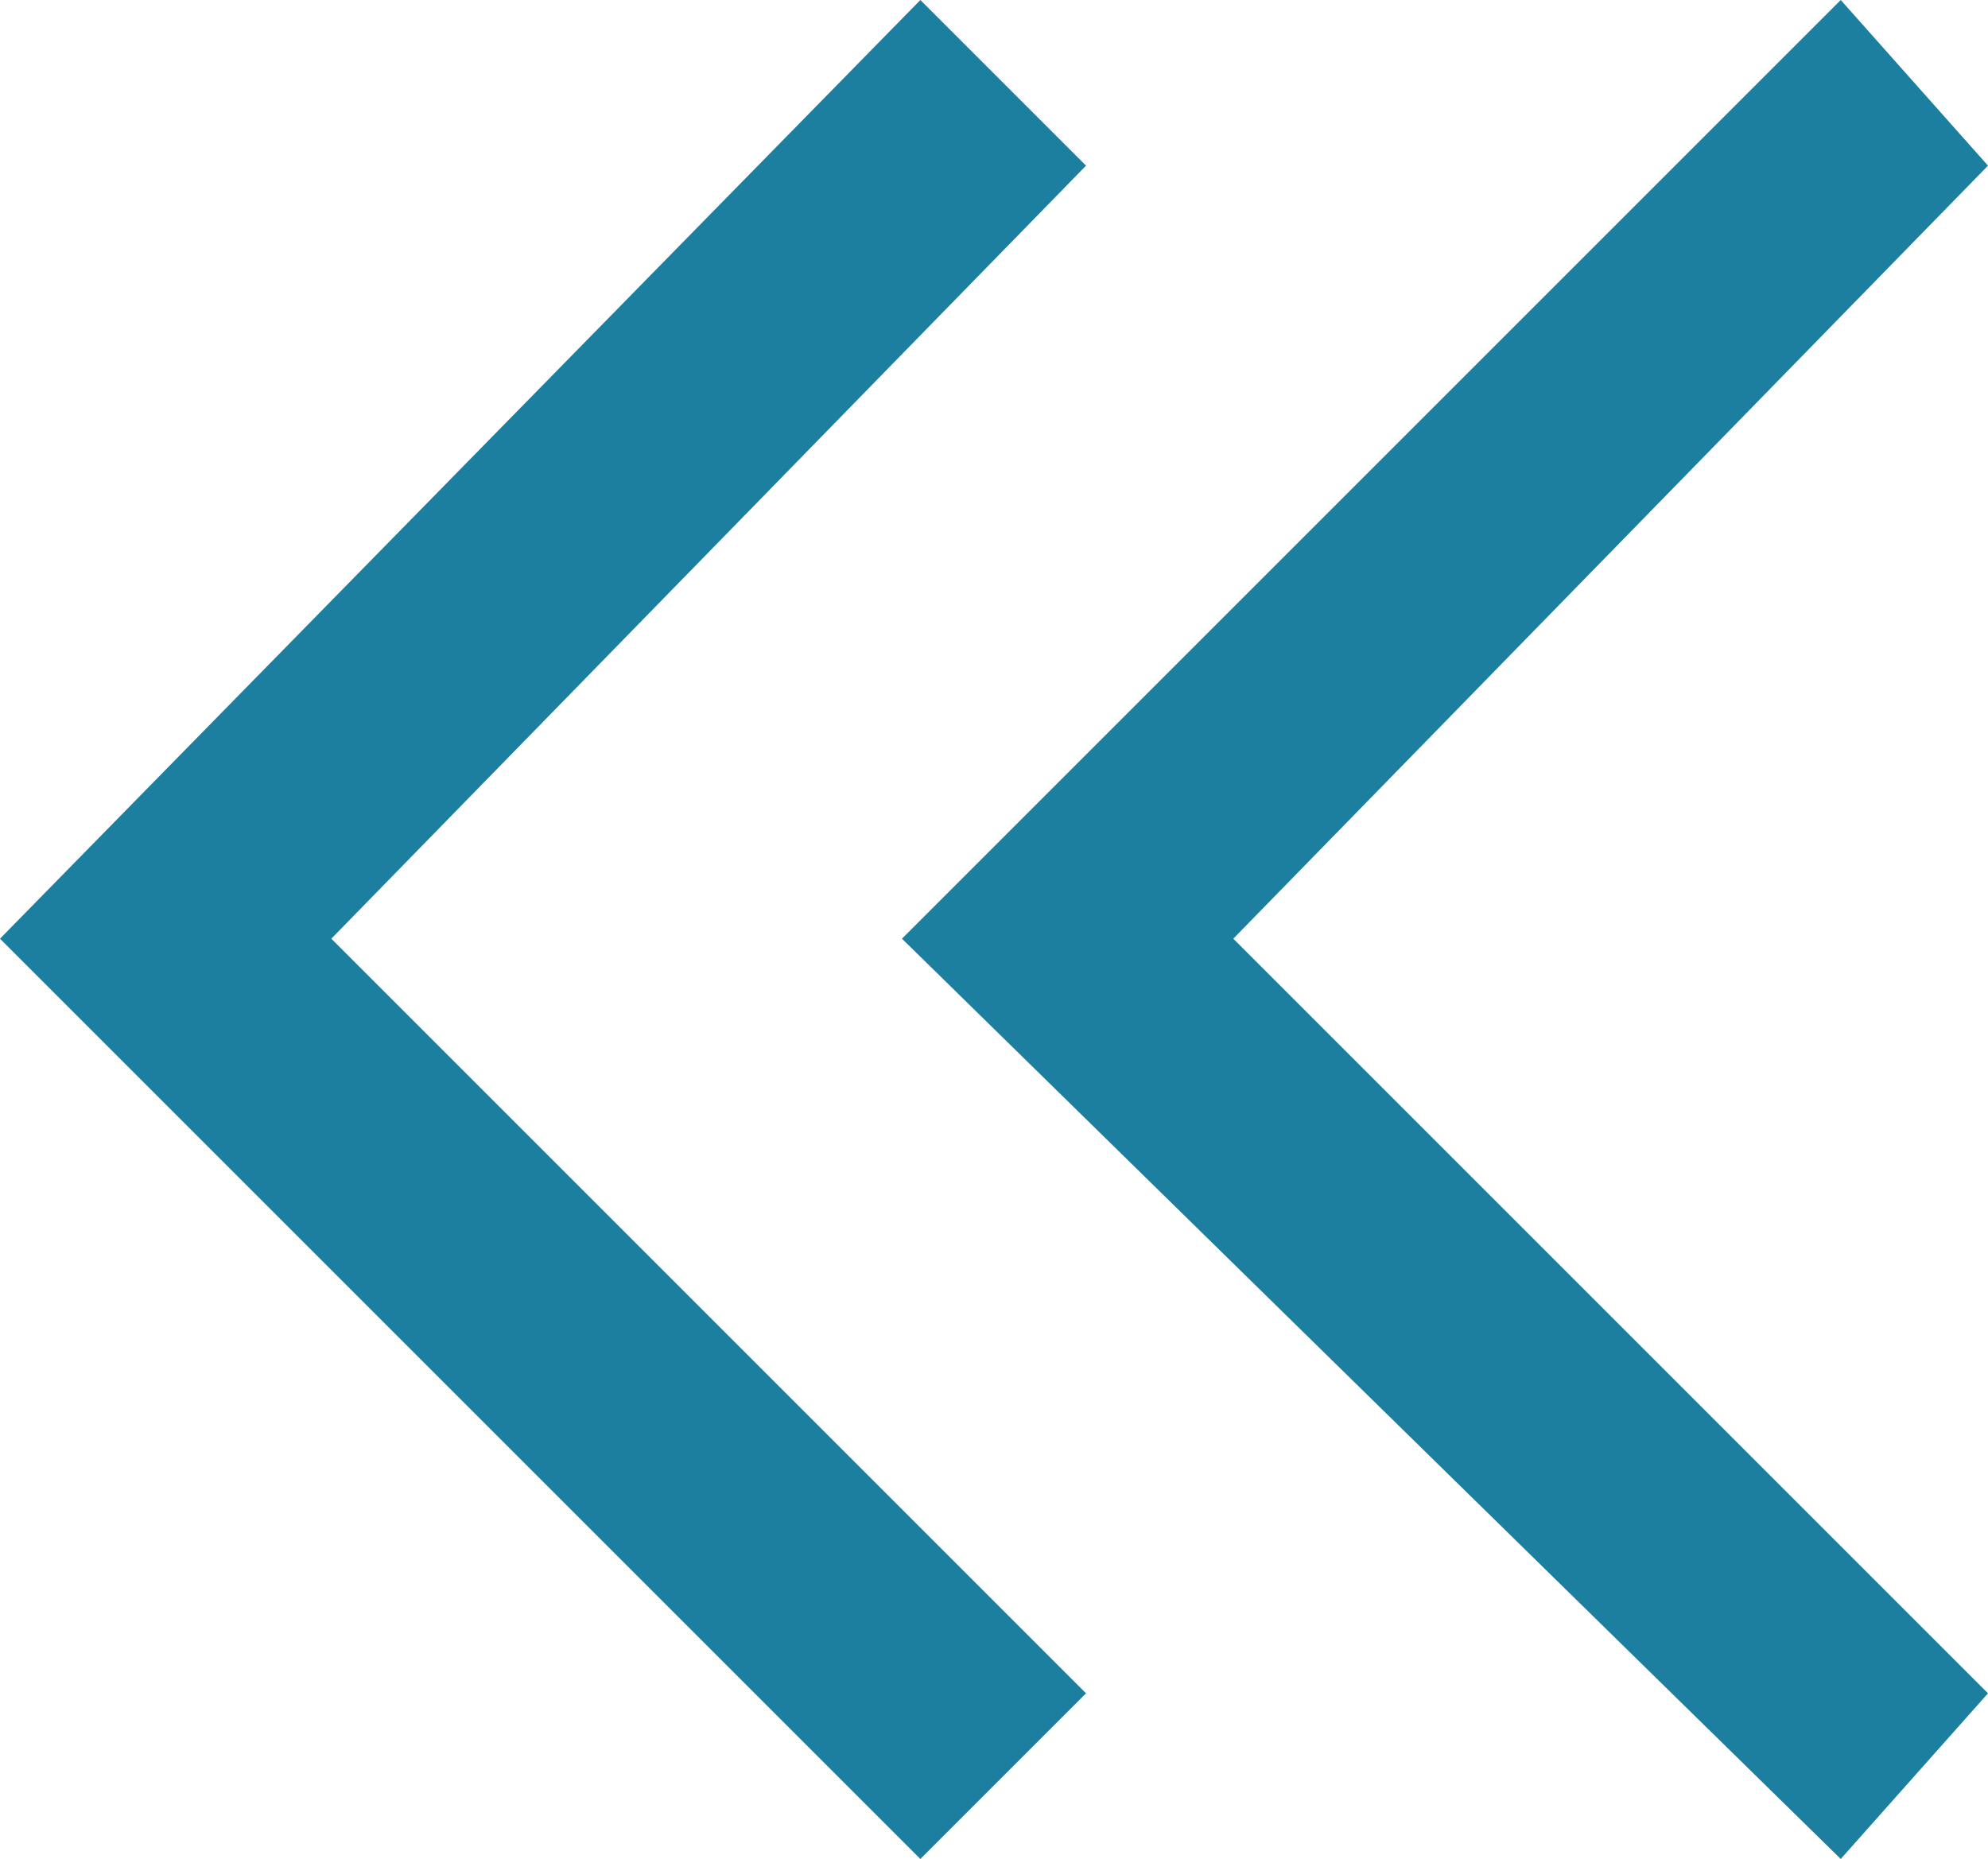 <?xml version="1.0" encoding="utf-8"?>
<!-- Generator: Adobe Illustrator 19.1.0, SVG Export Plug-In . SVG Version: 6.00 Build 0)  -->
<svg version="1.1" id="Layer_1" xmlns="http://www.w3.org/2000/svg" xmlns:xlink="http://www.w3.org/1999/xlink" x="0px" y="0px"
	 viewBox="-592 784 10.8 10.1" style="enable-background:new -592 784 10.8 10.1;" xml:space="preserve">
<style type="text/css">
	.st0{fill:#1C7FA0;}
</style>
<g>
	<g>
		<polygon class="st0" points="-587,794.1 -592,789.1 -587,784 -586.1,784.9 -590.2,789.1 -586.1,793.2 		"/>
	</g>
	<g>
		<polygon class="st0" points="-582,794.1 -587.1,789.1 -582,784 -581.2,784.9 -585.3,789.1 -581.2,793.2 		"/>
	</g>
</g>
</svg>
